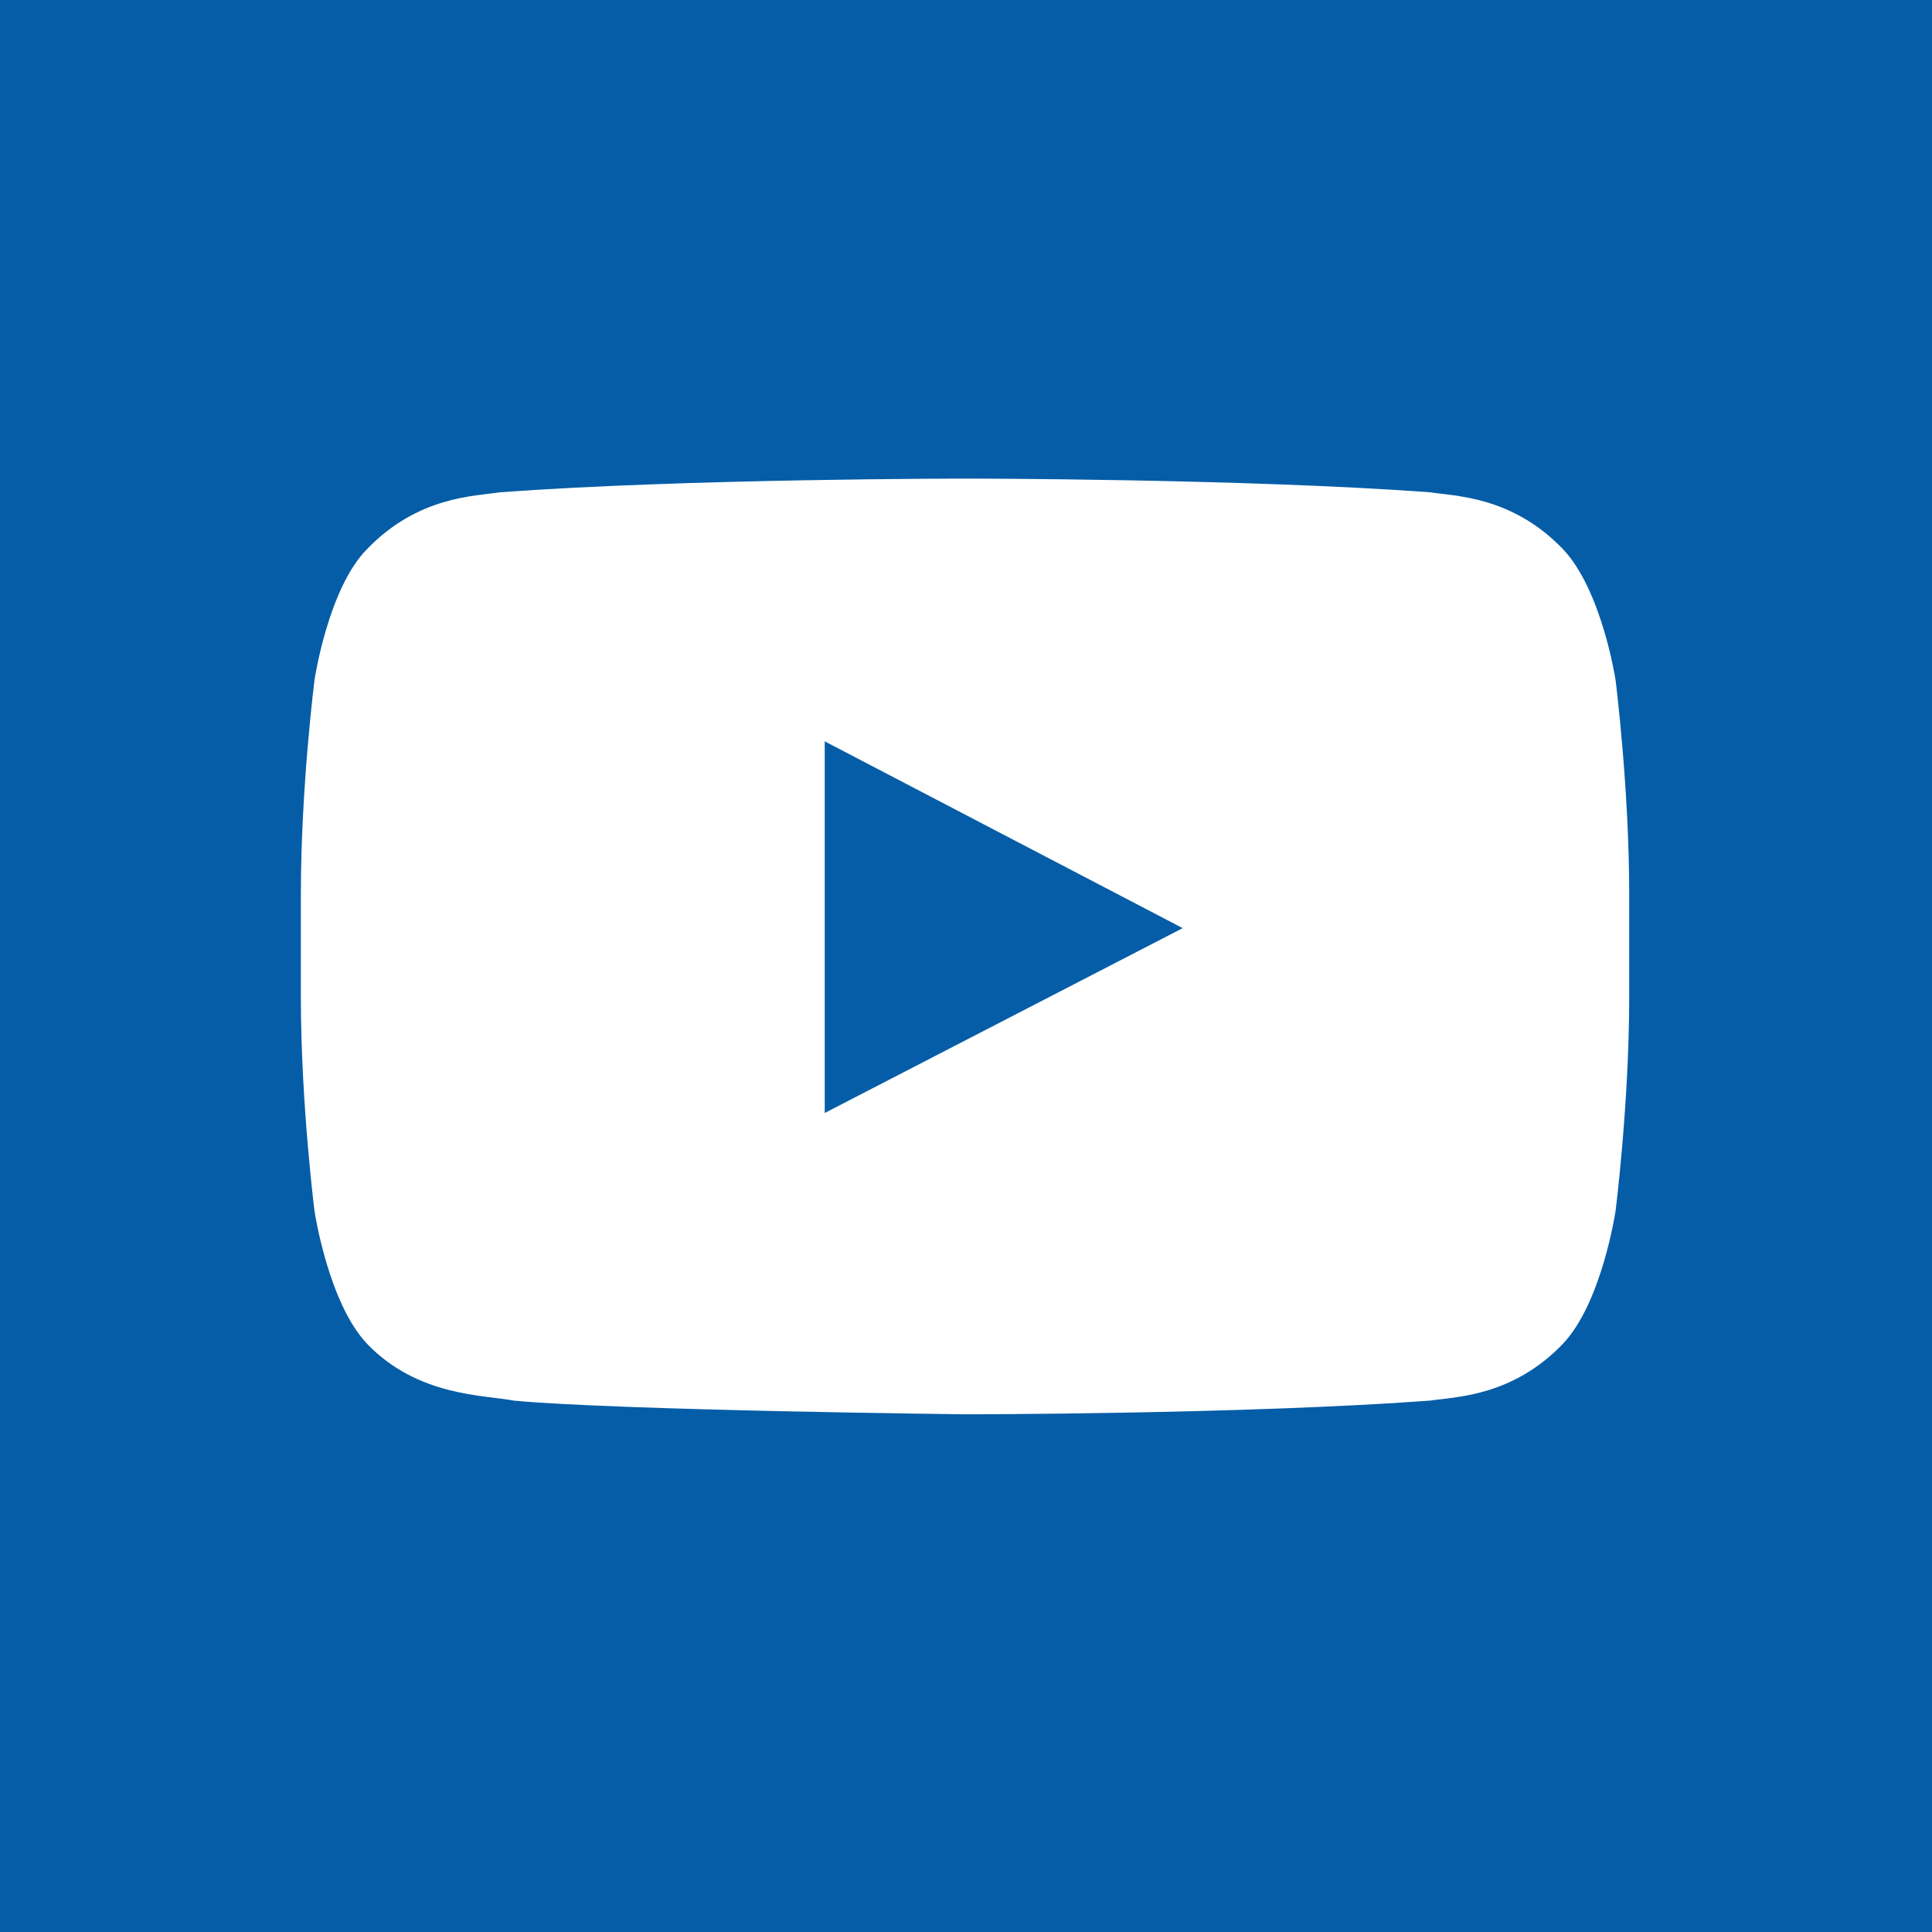 <svg width="25" height="25" viewBox="0 0 25 25" fill="none" xmlns="http://www.w3.org/2000/svg">
<path d="M10.672 14.402L15.304 12.01L10.672 9.593V14.402Z" fill="#055DA7"/>
<path d="M0 0V25H25V0H0ZM21.082 12.892C21.082 14.282 20.905 15.672 20.905 15.672C20.905 15.672 20.728 16.86 20.222 17.391C19.565 18.074 18.832 18.074 18.503 18.124C16.102 18.301 12.487 18.301 12.487 18.301C12.487 18.301 8.013 18.251 6.648 18.124C6.269 18.049 5.41 18.074 4.752 17.391C4.247 16.86 4.07 15.672 4.07 15.672C4.07 15.672 3.893 14.282 3.893 12.892V11.577C3.893 10.187 4.07 8.797 4.07 8.797C4.07 8.797 4.247 7.609 4.752 7.103C5.41 6.421 6.143 6.421 6.471 6.37C8.873 6.193 12.487 6.193 12.487 6.193C12.487 6.193 16.102 6.193 18.503 6.37C18.832 6.421 19.565 6.421 20.222 7.103C20.728 7.634 20.905 8.797 20.905 8.797C20.905 8.797 21.082 10.187 21.082 11.577V12.892Z" fill="#055DA7"/>
</svg>
